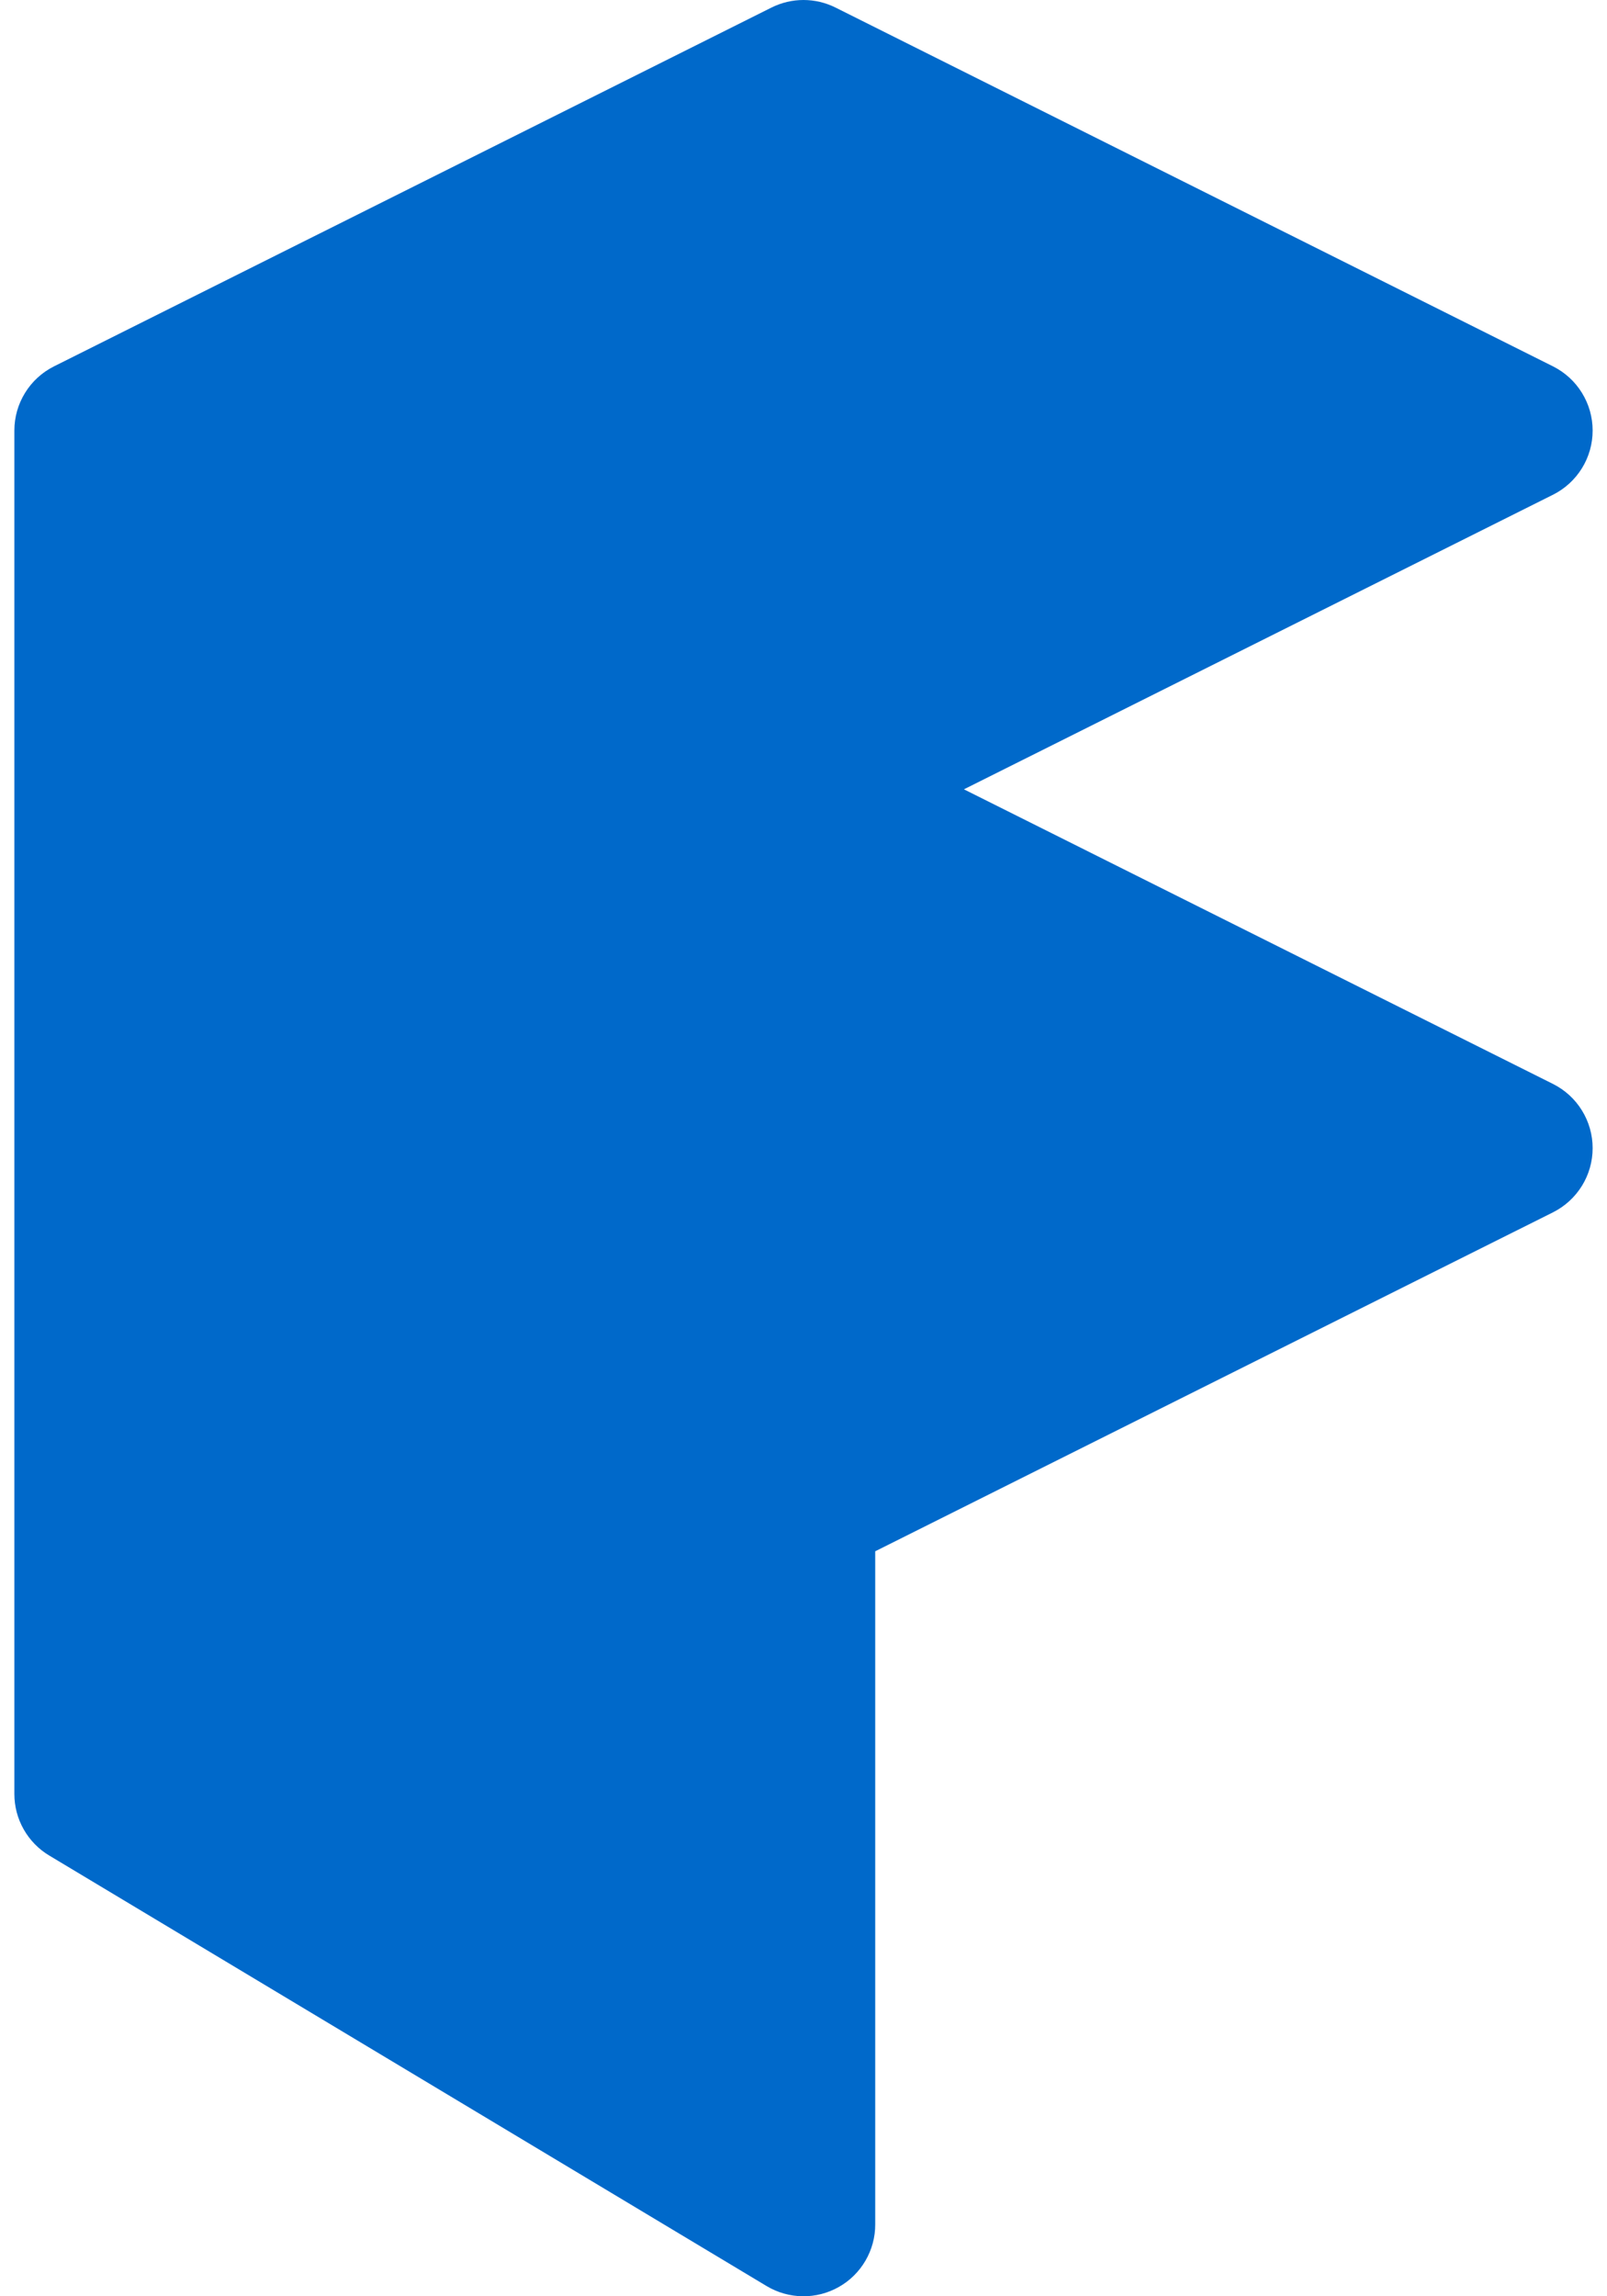 <svg width="35" height="50" viewBox="0 0 35 50" fill="none" xmlns="http://www.w3.org/2000/svg">
<path d="M18.2 0.166C17.983 0.057 17.743 0 17.5 0C17.257 0 17.017 0.057 16.8 0.166L1.175 7.978C0.916 8.108 0.698 8.307 0.546 8.554C0.393 8.801 0.313 9.085 0.313 9.375V39.062C0.313 39.332 0.382 39.598 0.516 39.833C0.649 40.068 0.84 40.264 1.072 40.403L16.697 49.778C16.934 49.92 17.205 49.996 17.481 50C17.758 50.003 18.03 49.933 18.27 49.797C18.511 49.661 18.711 49.463 18.85 49.224C18.989 48.985 19.063 48.714 19.062 48.437V33.778L33.825 26.397C34.084 26.267 34.302 26.067 34.454 25.821C34.607 25.574 34.687 25.29 34.687 25C34.687 24.71 34.607 24.426 34.454 24.179C34.302 23.932 34.084 23.733 33.825 23.603L20.994 17.187L33.825 10.772C34.084 10.642 34.302 10.442 34.454 10.196C34.607 9.949 34.687 9.665 34.687 9.375C34.687 9.085 34.607 8.801 34.454 8.554C34.302 8.307 34.084 8.108 33.825 7.978L18.2 0.166Z" fill="#0069CA"/>
</svg>

